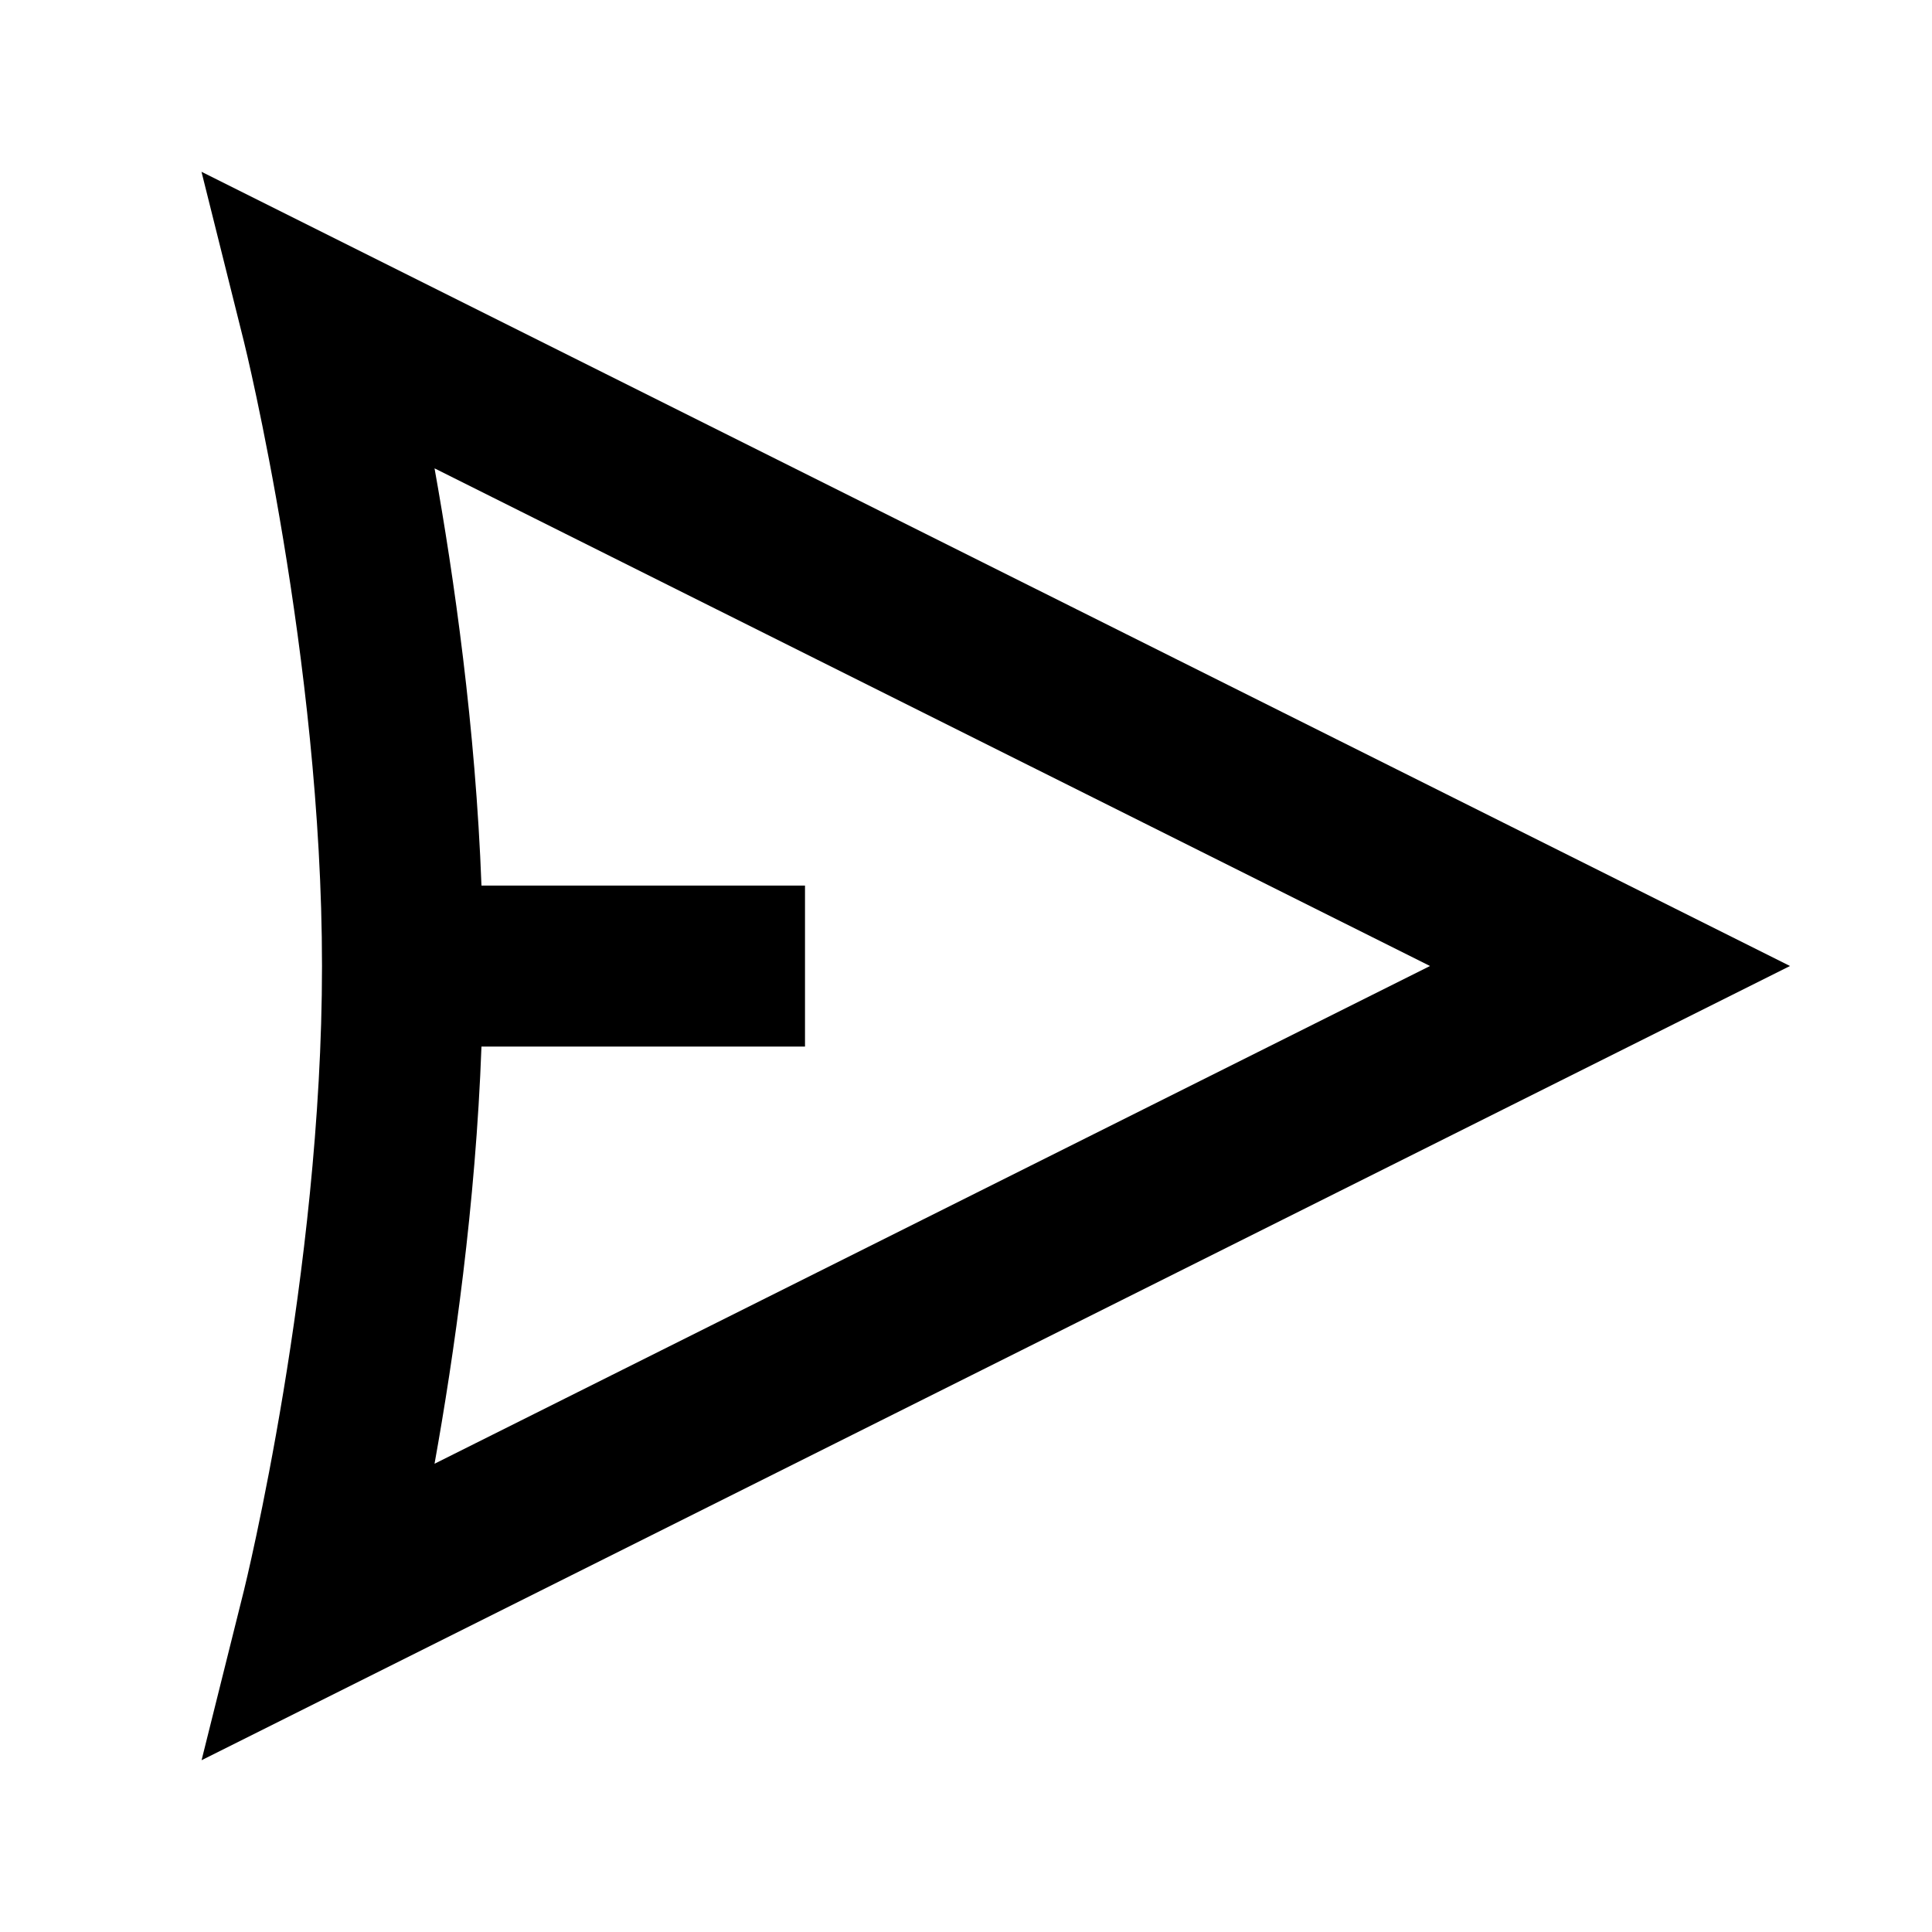 <svg xmlns="http://www.w3.org/2000/svg" viewBox="0 0 24 24">
    <g>
        <path d="M2.504 21.866l.526-2.108C3.04 19.719 4 15.823 4 12s-.96-7.719-.97-7.757l-.527-2.109L22.236 12 2.504 21.866zM5.981 13c-.072 1.962-.34 3.833-.583 5.183L17.764 12 5.398 5.818c.242 1.349.51 3.221.583 5.183H10v2H5.981z"/>
    </g>
</svg>
